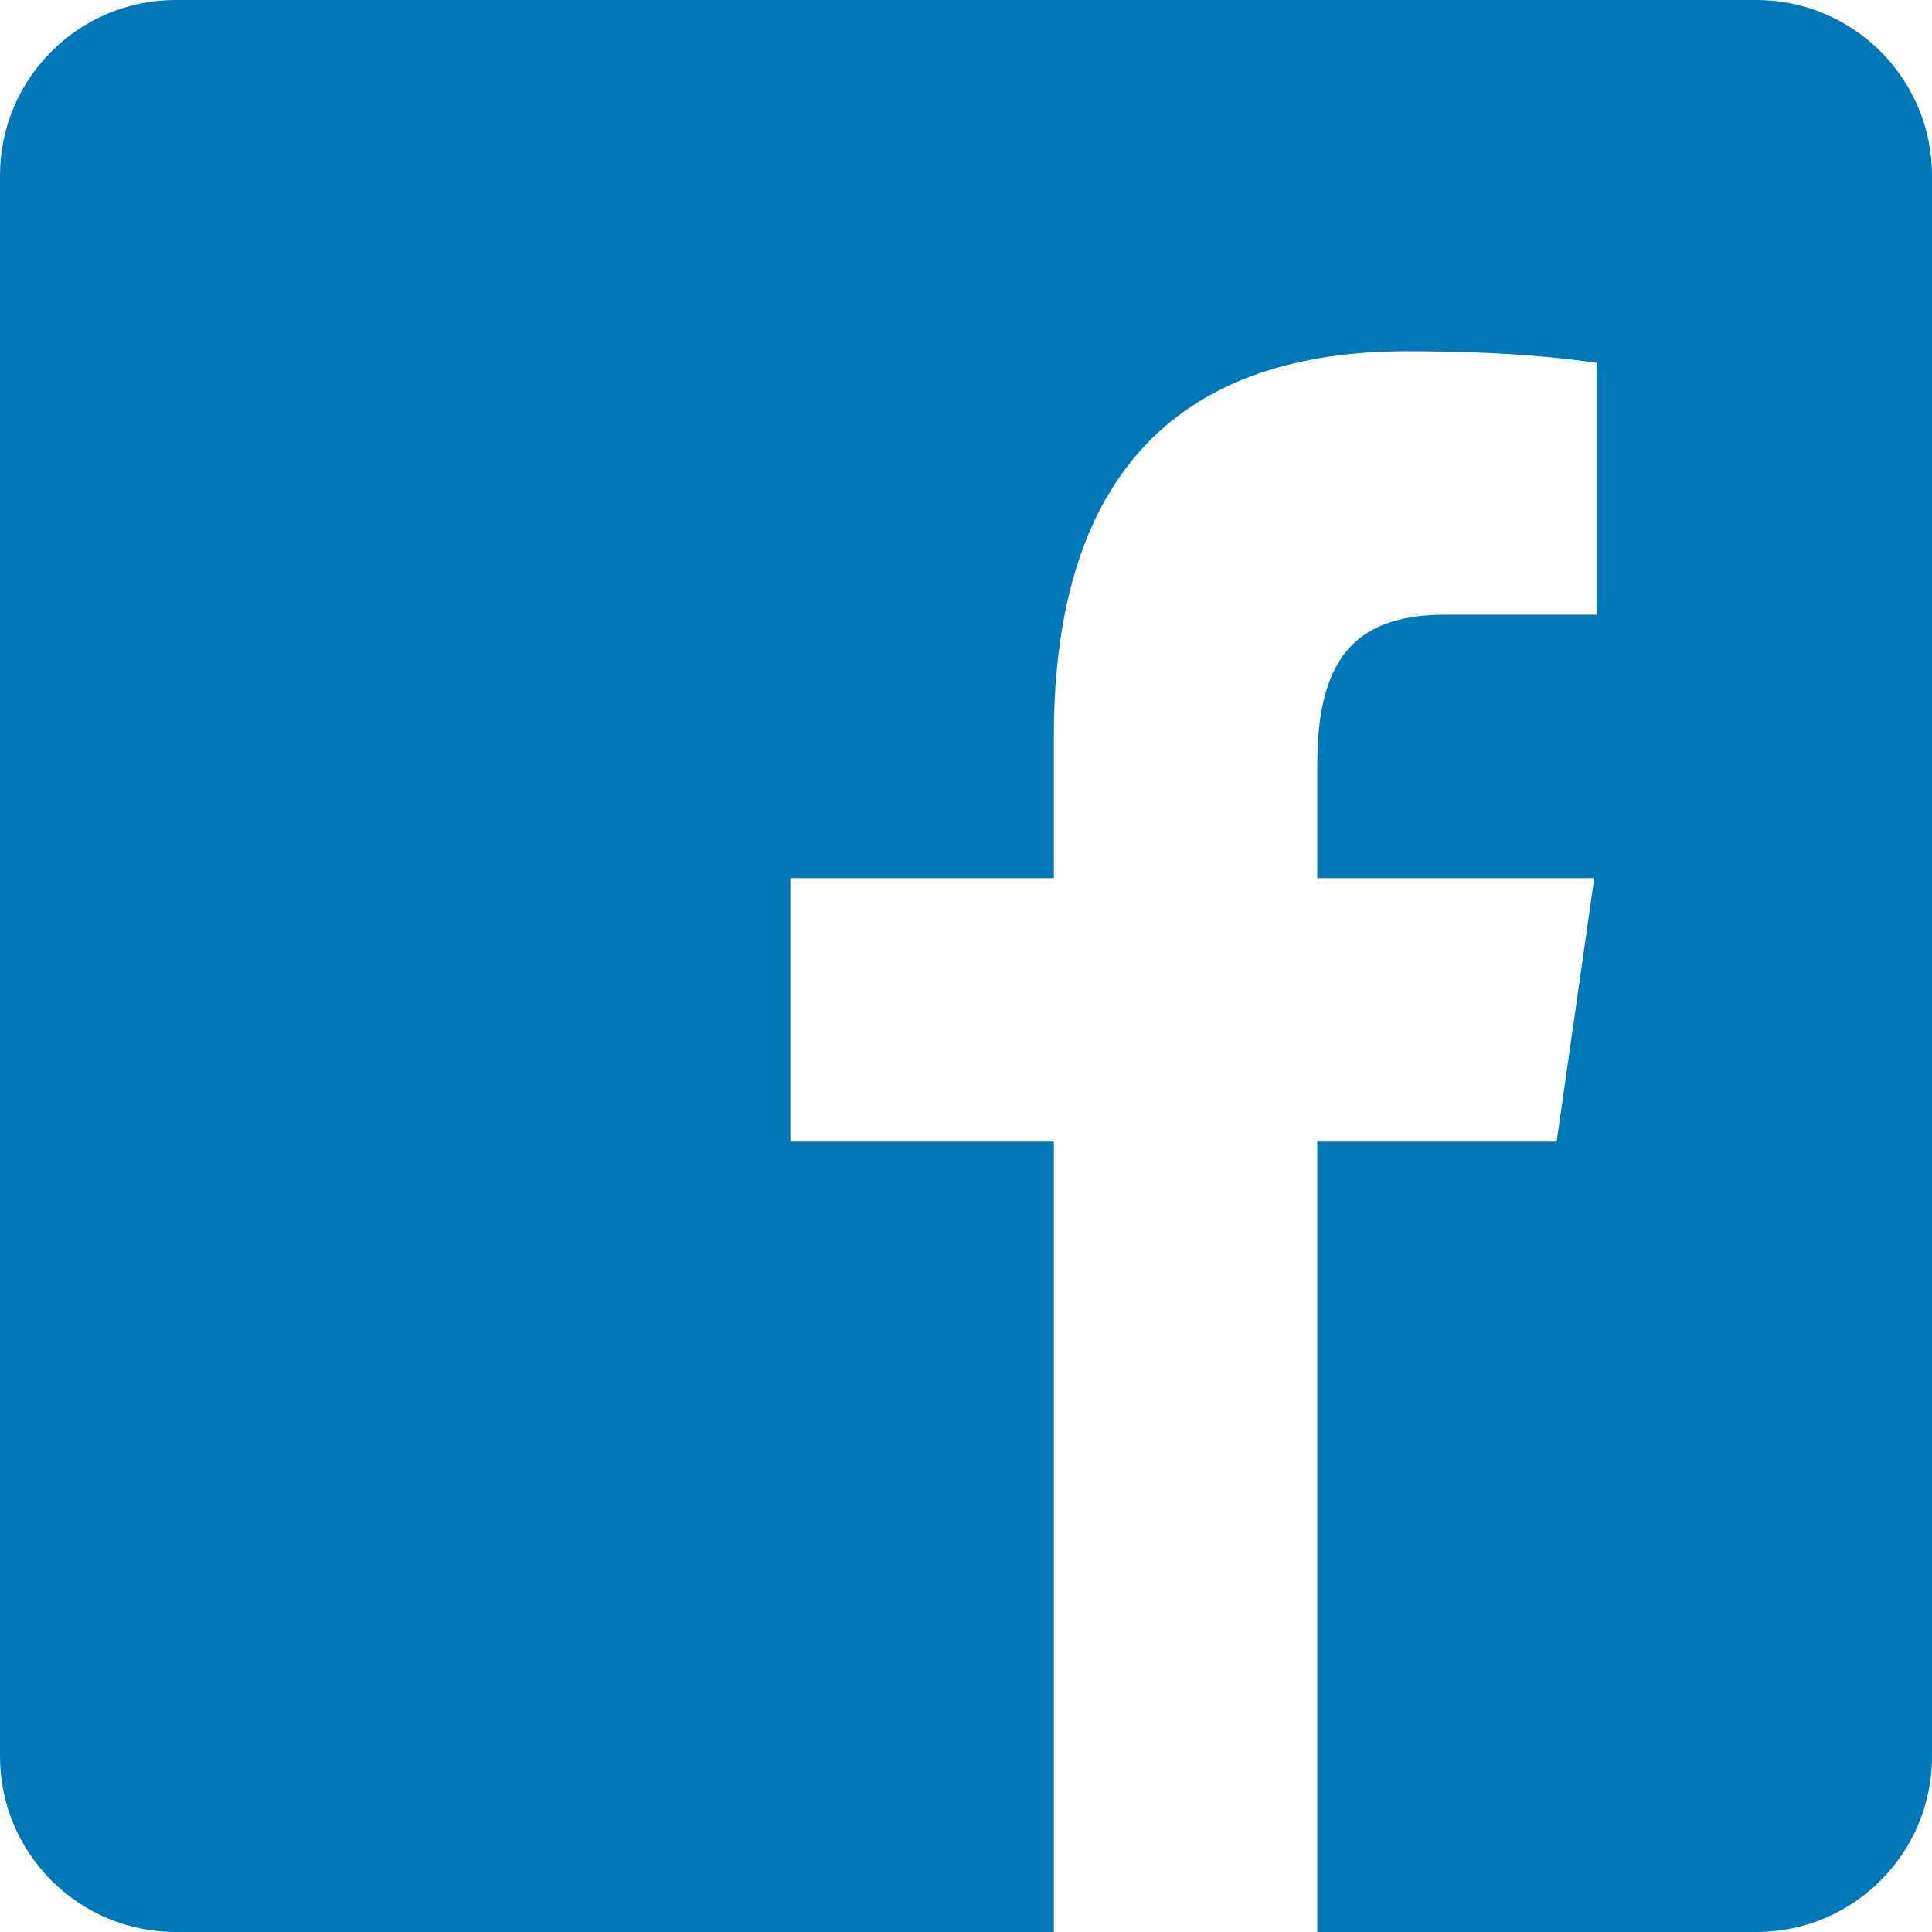 <svg width="70" height="70" viewBox="0 0 70 70" fill="none" xmlns="http://www.w3.org/2000/svg">
<path d="M63.636 0H6.364C2.848 0 0 2.848 0 6.364V63.636C0 67.152 2.848 70 6.364 70H38.182V41.364H28.636V31.818H38.182V26.692C38.182 16.988 42.91 12.727 50.976 12.727C54.839 12.727 56.881 13.014 57.849 13.144V22.273H52.347C48.924 22.273 47.727 24.08 47.727 27.739V31.818H57.763L56.401 41.364H47.727V70H63.636C67.152 70 70 67.152 70 63.636V6.364C70 2.848 67.149 0 63.636 0Z" fill="#0077B7"/>
</svg>
